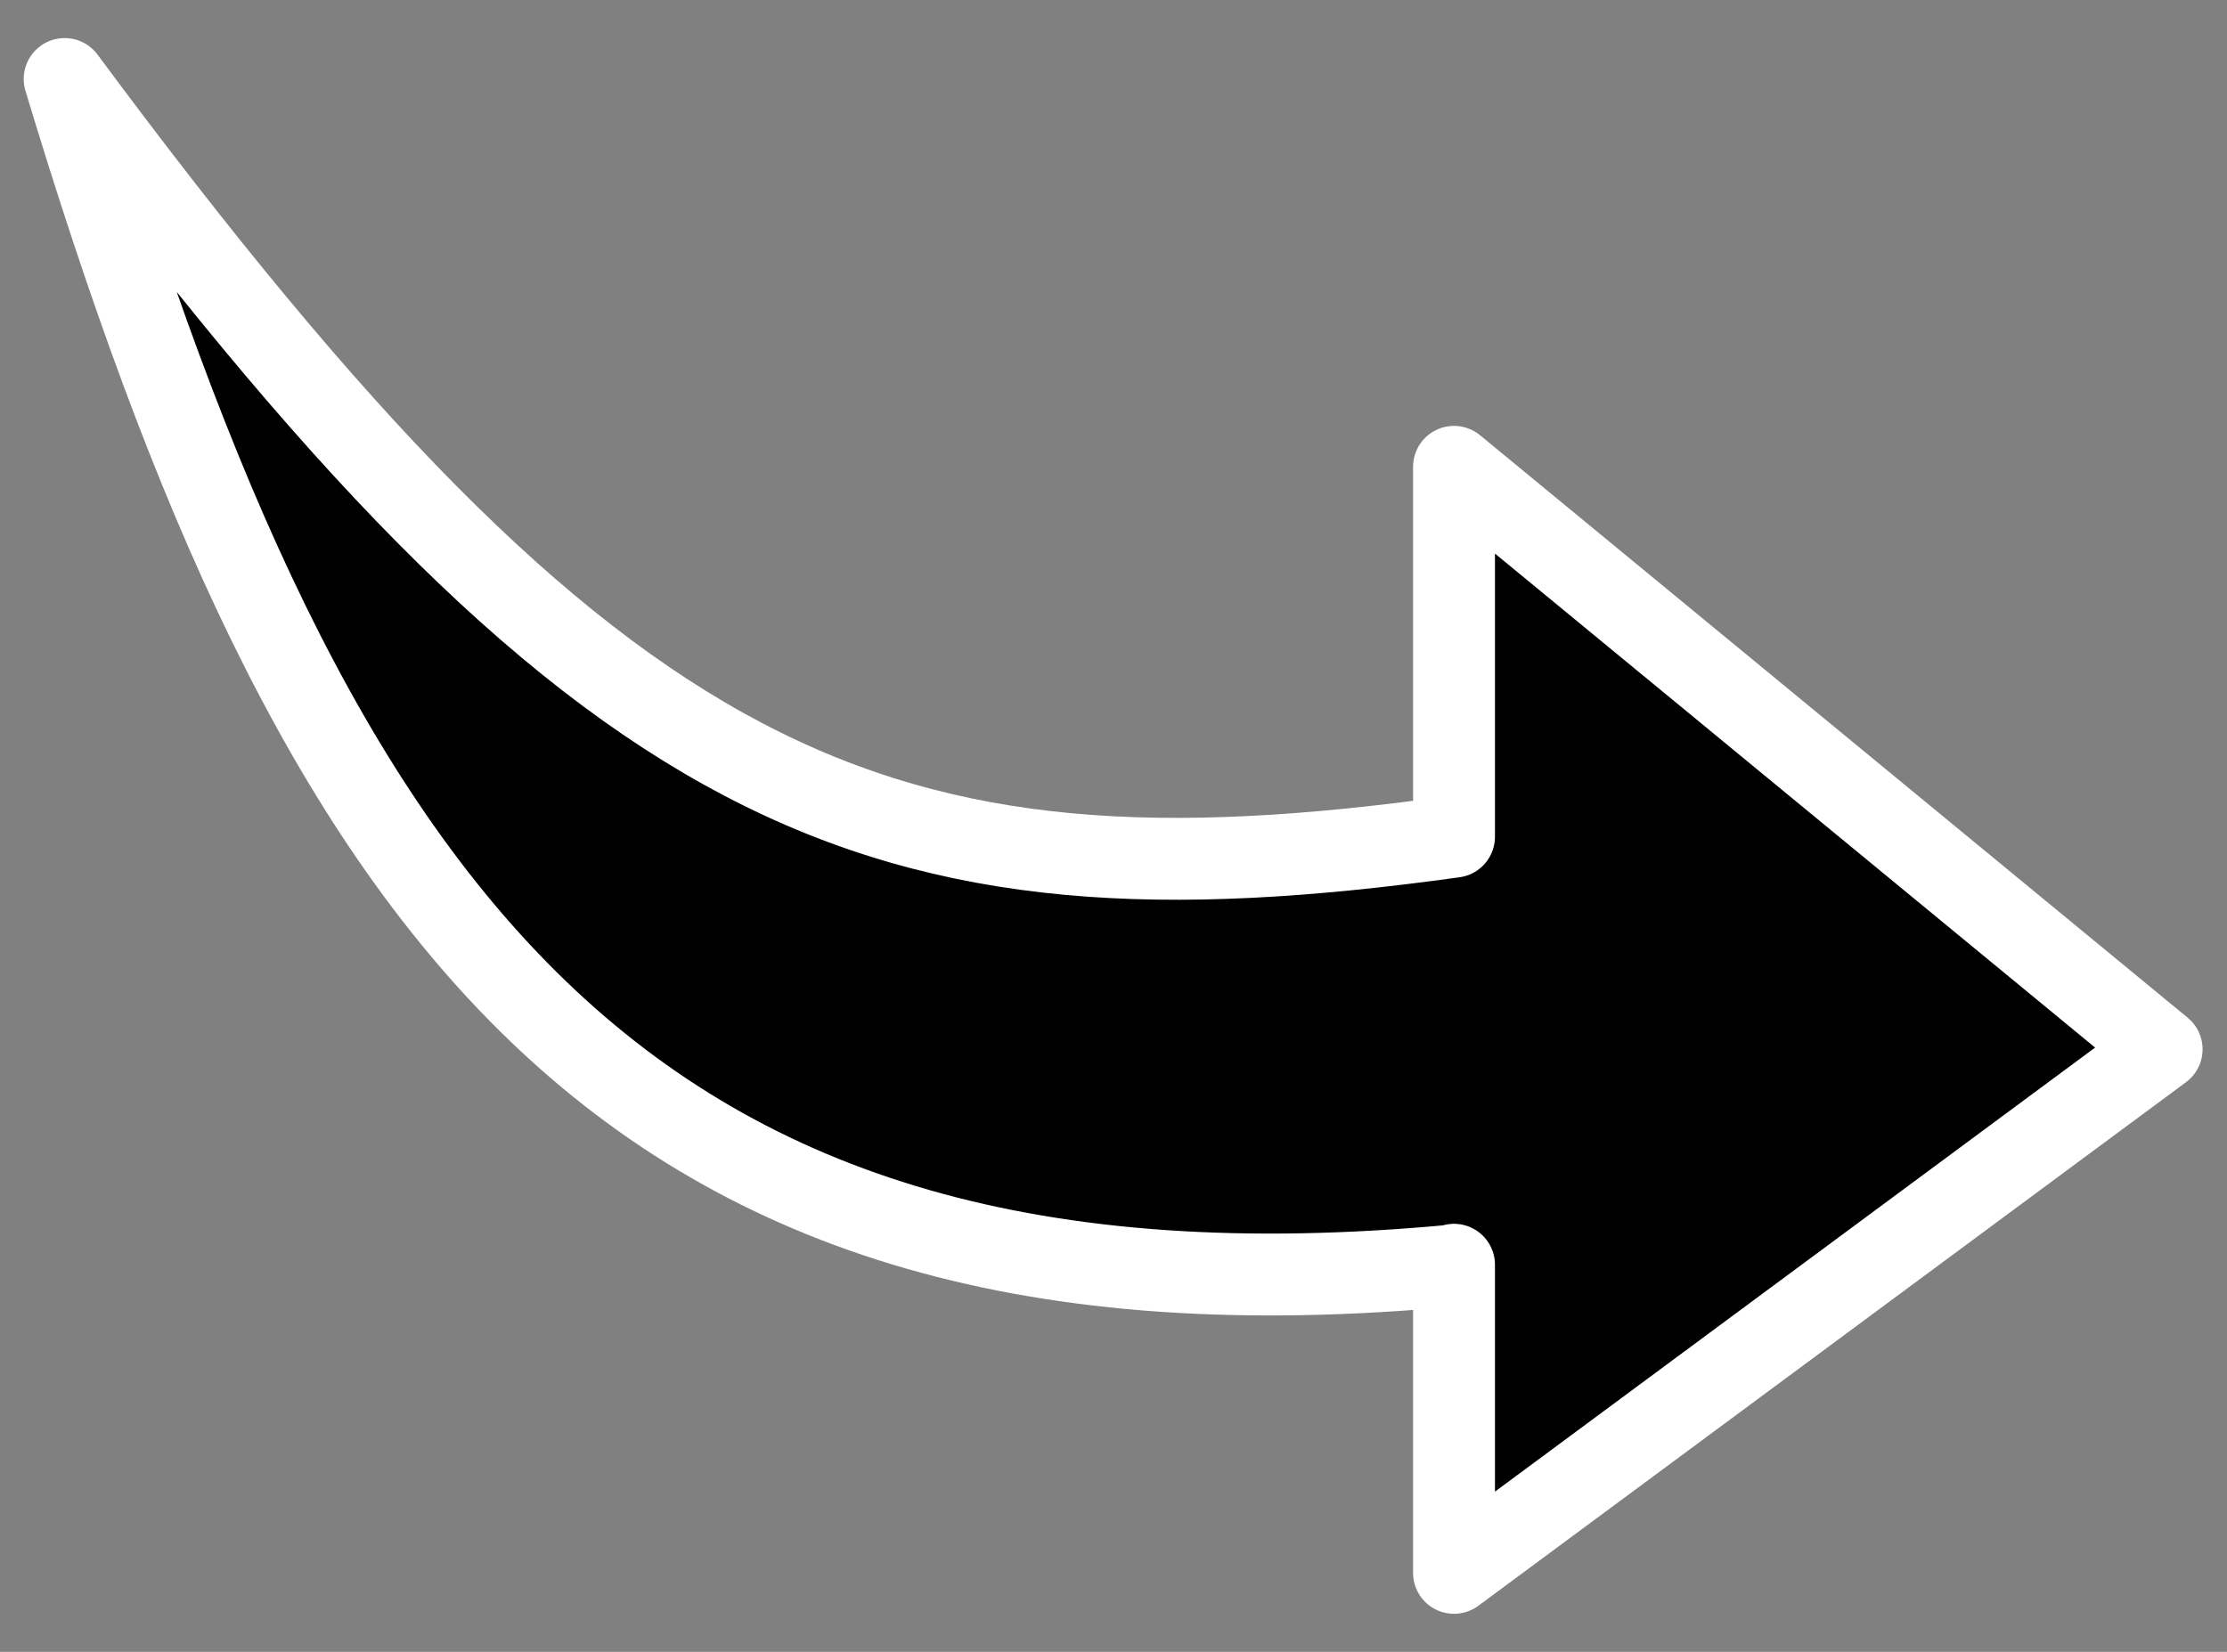 <?xml version="1.0" encoding="UTF-8" standalone="no"?>
<!-- Created with Inkscape (http://www.inkscape.org/) -->

<svg
   width="3.1mm"
   height="2.3mm"
   viewBox="0 0 3.1 2.3"
   version="1.1"
   id="svg1686"
   inkscape:version="1.1.2 (0a00cf5339, 2022-02-04)"
   sodipodi:docname="shortcut-black.svg"
   xmlns:inkscape="http://www.inkscape.org/namespaces/inkscape"
   xmlns:sodipodi="http://sodipodi.sourceforge.net/DTD/sodipodi-0.dtd"
   xmlns="http://www.w3.org/2000/svg"
   xmlns:svg="http://www.w3.org/2000/svg">
  <rect x="0" y="0" width="3.1" height="2.3" fill="#808080" stroke="none"/>
  <sodipodi:namedview
     id="namedview1688"
     pagecolor="#ffffff"
     bordercolor="#666666"
     borderopacity="1.0"
     inkscape:pageshadow="2"
     inkscape:pageopacity="0.0"
     inkscape:pagecheckerboard="true"
     inkscape:document-units="mm"
     showgrid="false"
     inkscape:zoom="25.438766"
     inkscape:cx="9.060974"
     inkscape:cy="5.1496208"
     inkscape:window-width="1920"
     inkscape:window-height="1052"
     inkscape:window-x="2560"
     inkscape:window-y="0"
     inkscape:window-maximized="1"
     inkscape:current-layer="layer1" />
  <defs
     id="defs1683" />
  <g
     inkscape:label="Calque 1"
     inkscape:groupmode="layer"
     id="layer1">
    <path
       d="m 2.024,1.761 v 0.429 l 0.985,-0.729 -0.985,-0.811 V 1.165 c -0.806,0.112 -1.187,-0.047 -1.934,-1.055 0.346,1.147 0.765,1.762 1.934,1.652 z"
       fill="#000000"
       stroke="#ffffff"
       stroke-width="0.114"
       stroke-linejoin="round"
       id="path1062"
       style="fill:#000000;fill-opacity:1;stroke:#ffffff;stroke-opacity:1" />
  </g>
</svg>
